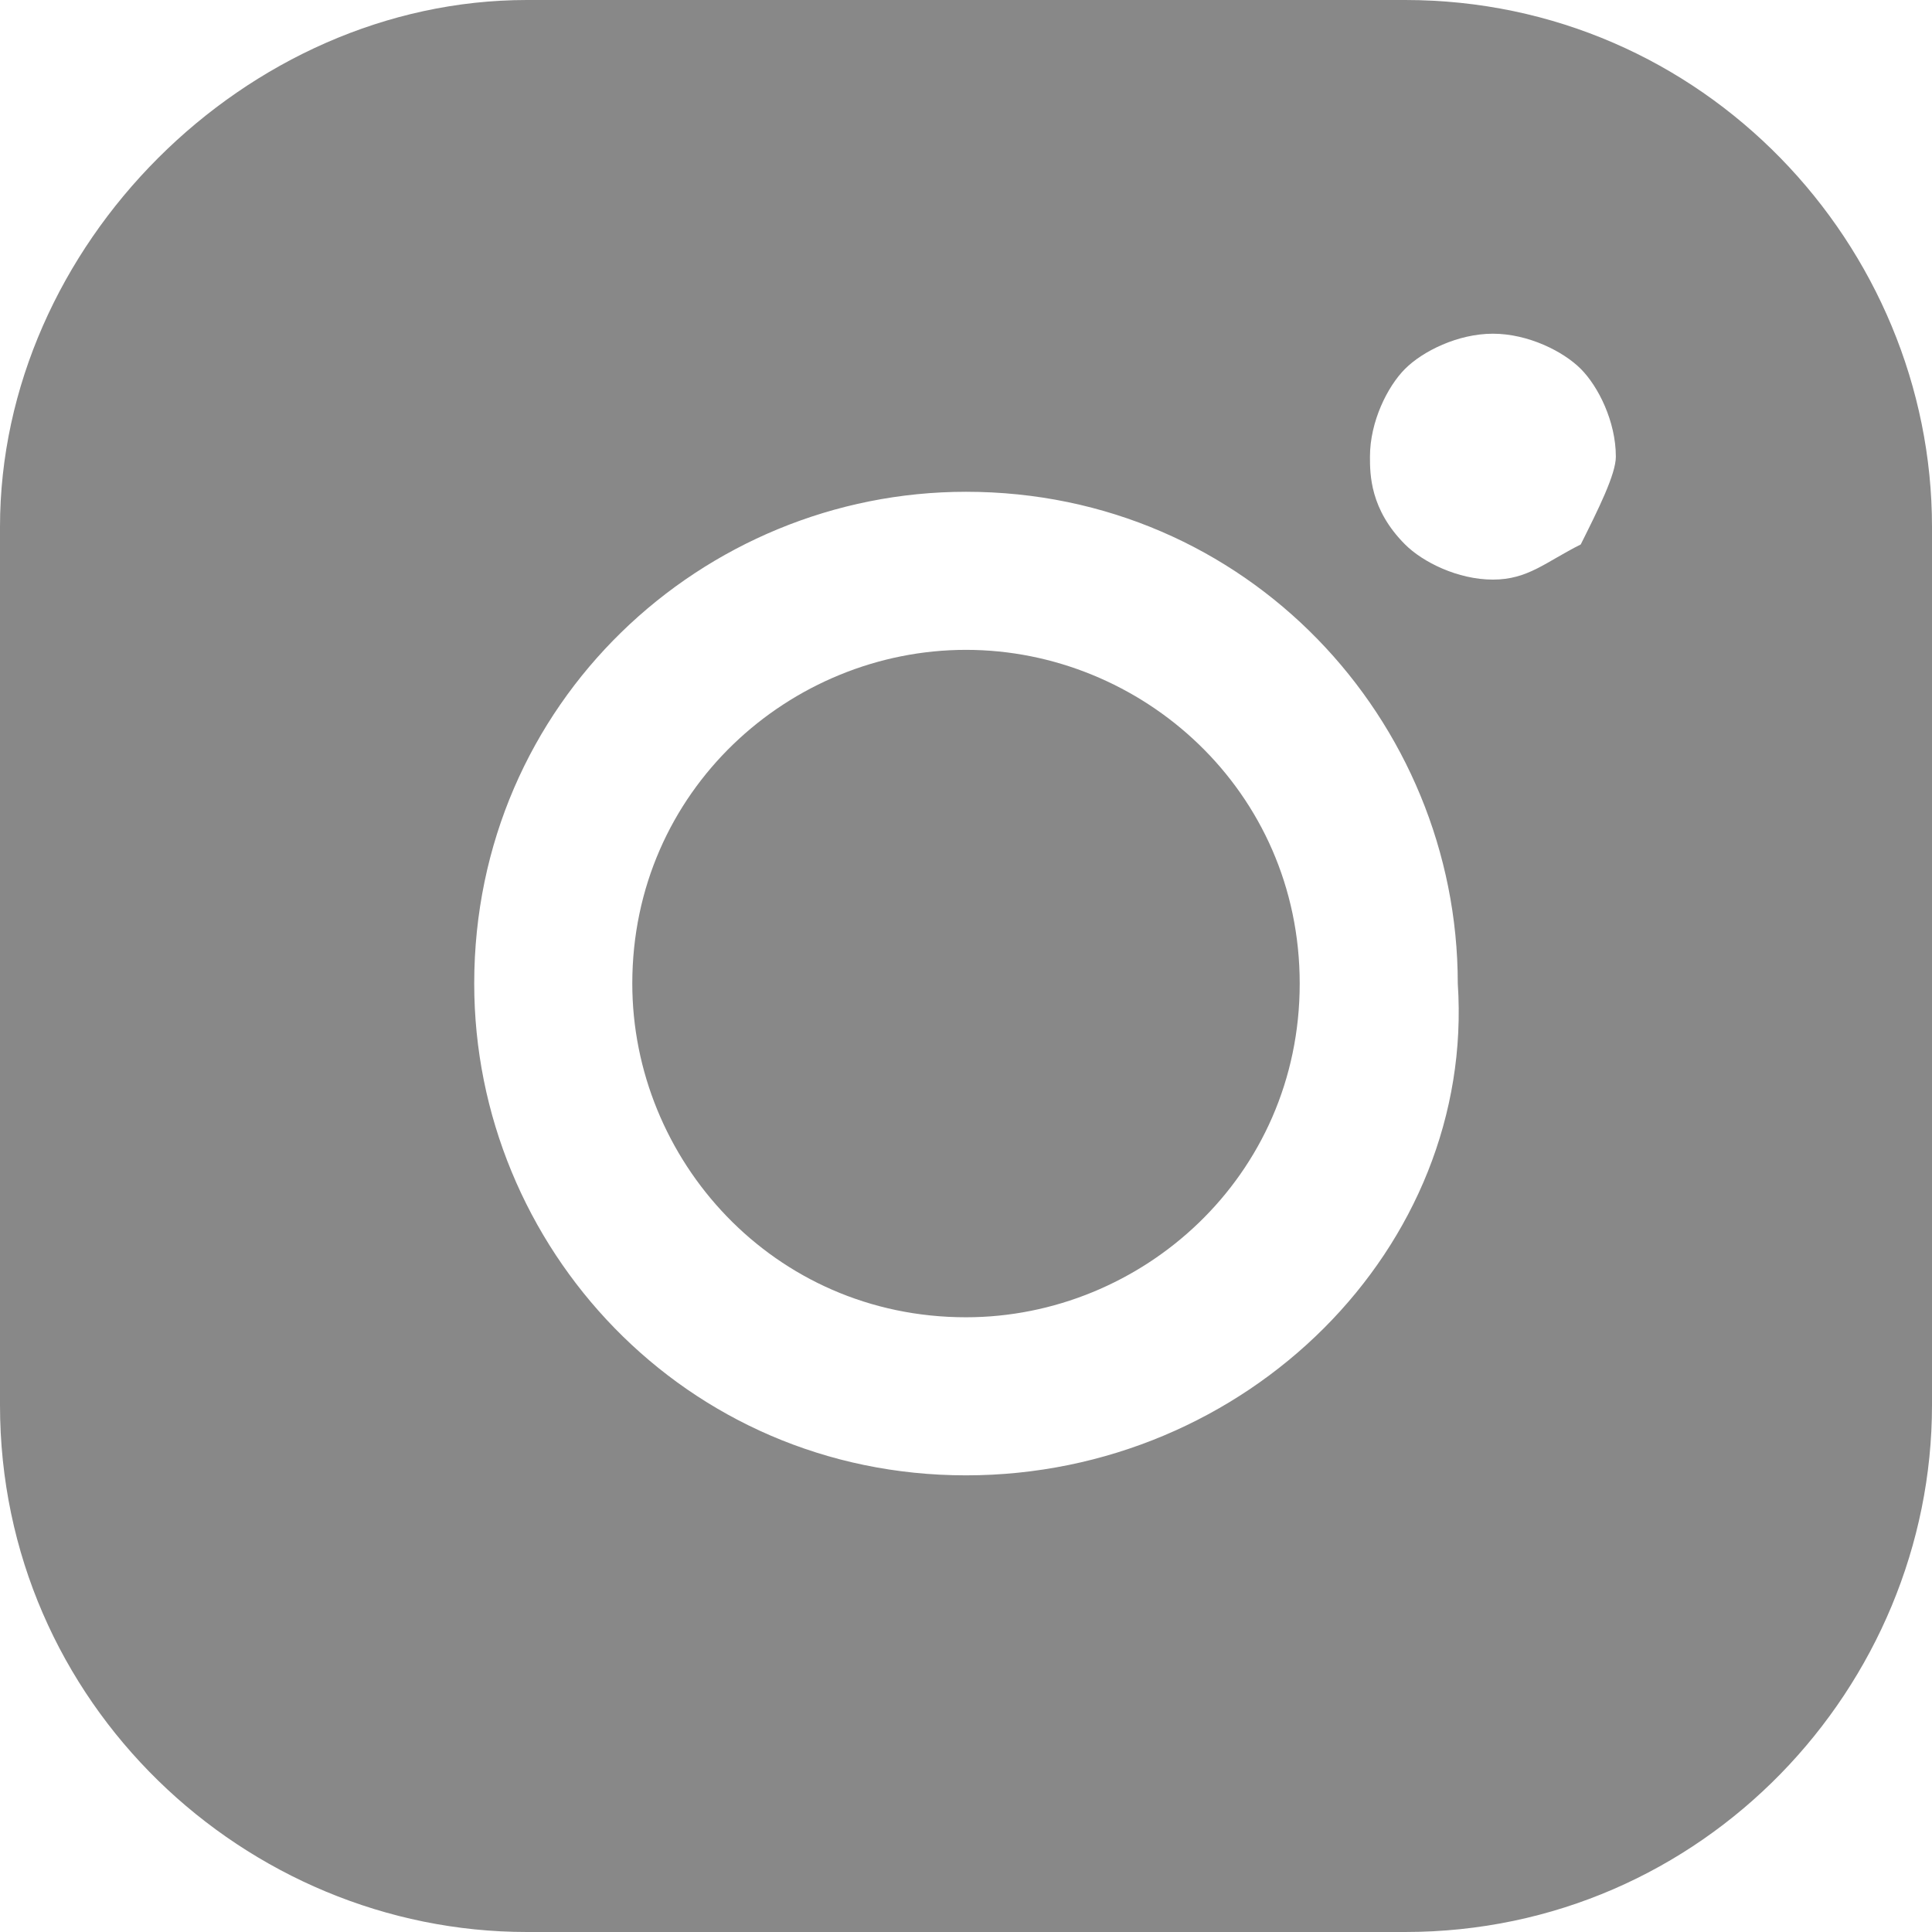 <?xml version="1.0" encoding="utf-8"?>
<!-- Generator: Adobe Illustrator 21.0.0, SVG Export Plug-In . SVG Version: 6.00 Build 0)  -->
<svg version="1.1" id="Слой_1" xmlns="http://www.w3.org/2000/svg" xmlns:xlink="http://www.w3.org/1999/xlink" x="0px" y="0px"
	 viewBox="0 0 11 11" style="enable-background:new 0 0 11 11;" xml:space="preserve" fill="#888888">
<style type="text/css">
	.st0{clip-path:url(#SVGID_2_);}
</style>
<g>
	<defs>
		<rect id="SVGID_1_" y="0" width="11" height="11"/>
	</defs>
	<clipPath id="SVGID_2_">
		<use xlink:href="#SVGID_1_"  style="overflow:visible;"/>
	</clipPath>
	<path class="st0" d="M8,0H3C1.4,0,0,1.4,0,3V8c0,1.7,1.4,3,3,3H8c1.7,0,3-1.4,3-3V3C11,1.4,9.7,0,8,0 M5.5,8.4
		c-1.6,0-2.8-1.3-2.8-2.8c0-1.6,1.3-2.8,2.8-2.8c1.6,0,2.8,1.3,2.8,2.8C8.4,7.1,7.1,8.4,5.5,8.4 M9,3.1C8.8,3.2,8.7,3.3,8.5,3.3
		C8.3,3.3,8.1,3.2,8,3.1C7.8,2.9,7.8,2.7,7.8,2.6c0-0.2,0.1-0.4,0.2-0.5c0.1-0.1,0.3-0.2,0.5-0.2c0.2,0,0.4,0.1,0.5,0.2
		c0.1,0.1,0.2,0.3,0.2,0.5C9.2,2.7,9.1,2.9,9,3.1"/>
	<path class="st0" d="M5.5,3.7c-1,0-1.9,0.8-1.9,1.9c0,1,0.8,1.9,1.9,1.9c1,0,1.9-0.8,1.9-1.9C7.4,4.5,6.5,3.7,5.5,3.7"/>
</g>
</svg>
